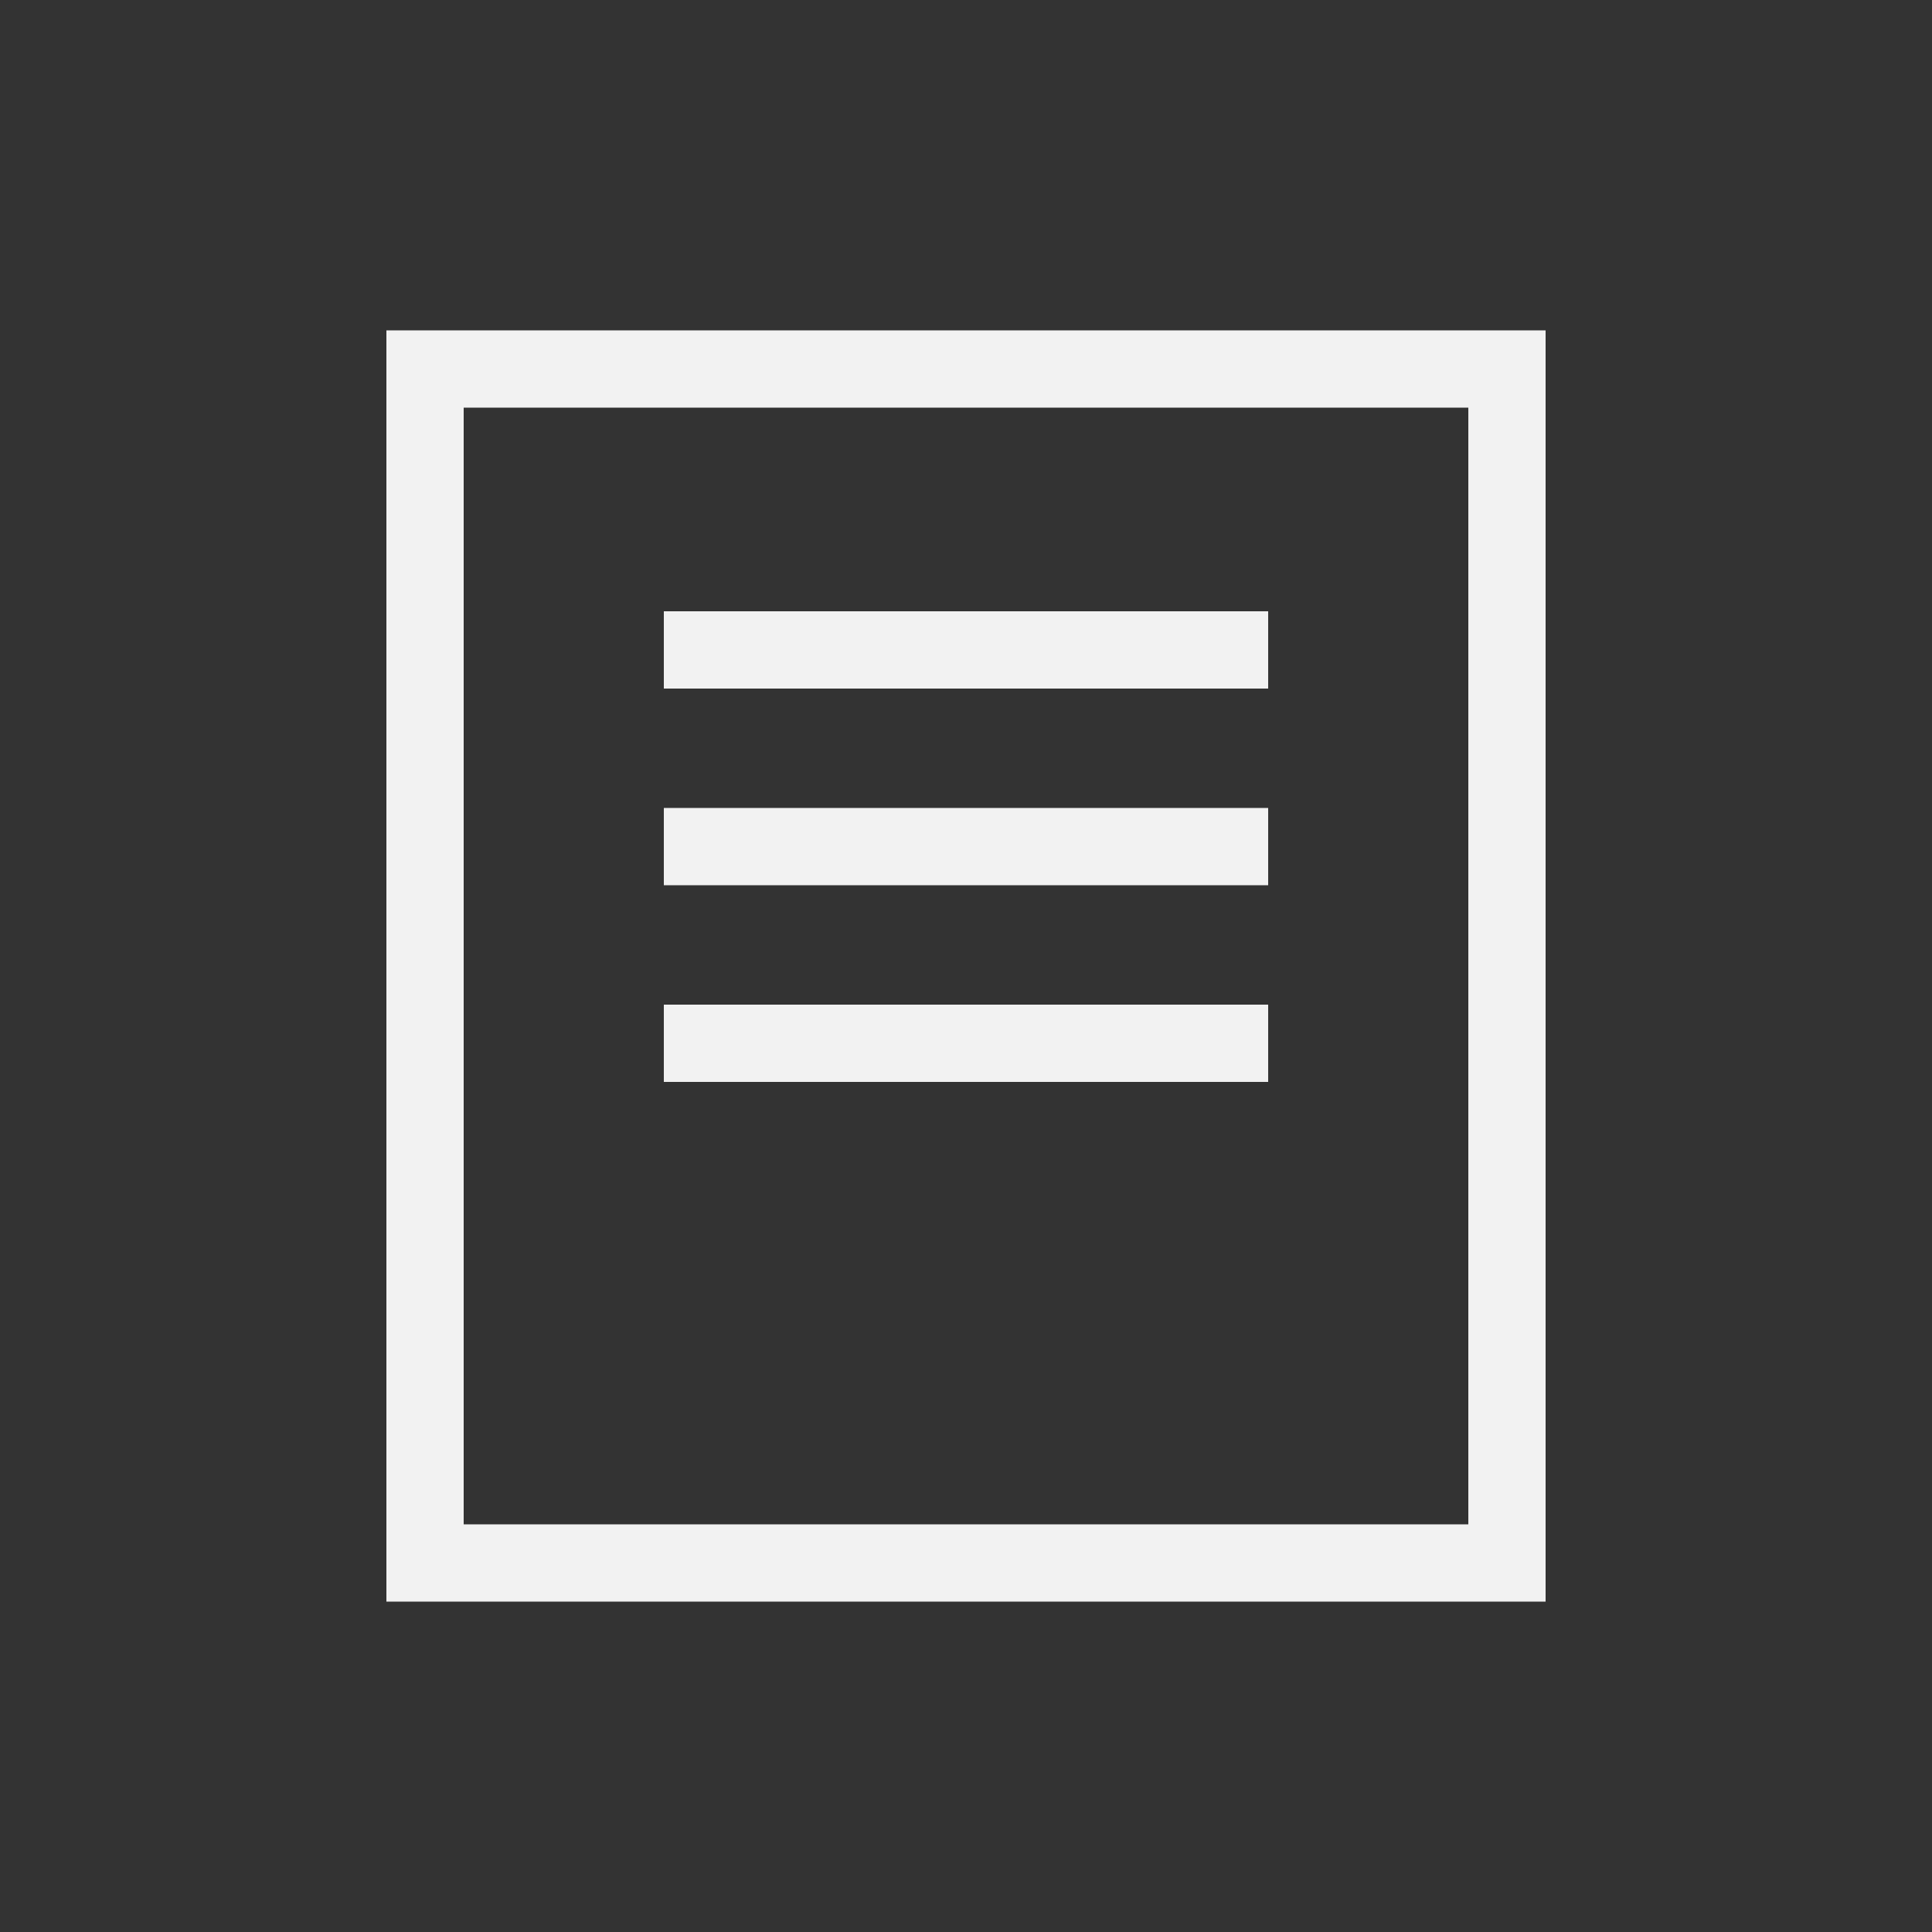 <?xml version="1.0" encoding="utf-8"?>
<!-- Generator: Adobe Illustrator 25.0.1, SVG Export Plug-In . SVG Version: 6.00 Build 0)  -->
<svg version="1.1" id="Layer_1" xmlns="http://www.w3.org/2000/svg" xmlns:xlink="http://www.w3.org/1999/xlink" x="0px" y="0px"
	 viewBox="0 0 50 50" style="enable-background:new 0 0 50 50;" xml:space="preserve">
<rect x="0" y="0" width="50" height="50" fill="#333333" stroke="none"/>
<style type="text/css">
	.st0{fill:#F2F2F2;}
</style>
<path class="st0" d="M40,41.45H10V8.55h30V41.45z M12,39.45h26V10.55H12V39.45z M32.82,15.82H17.18v2h15.64V15.82z M32.82,20.91
	H17.18v2h15.64V20.91z M32.82,26H17.18v2h15.64V26z"/>
</svg>
